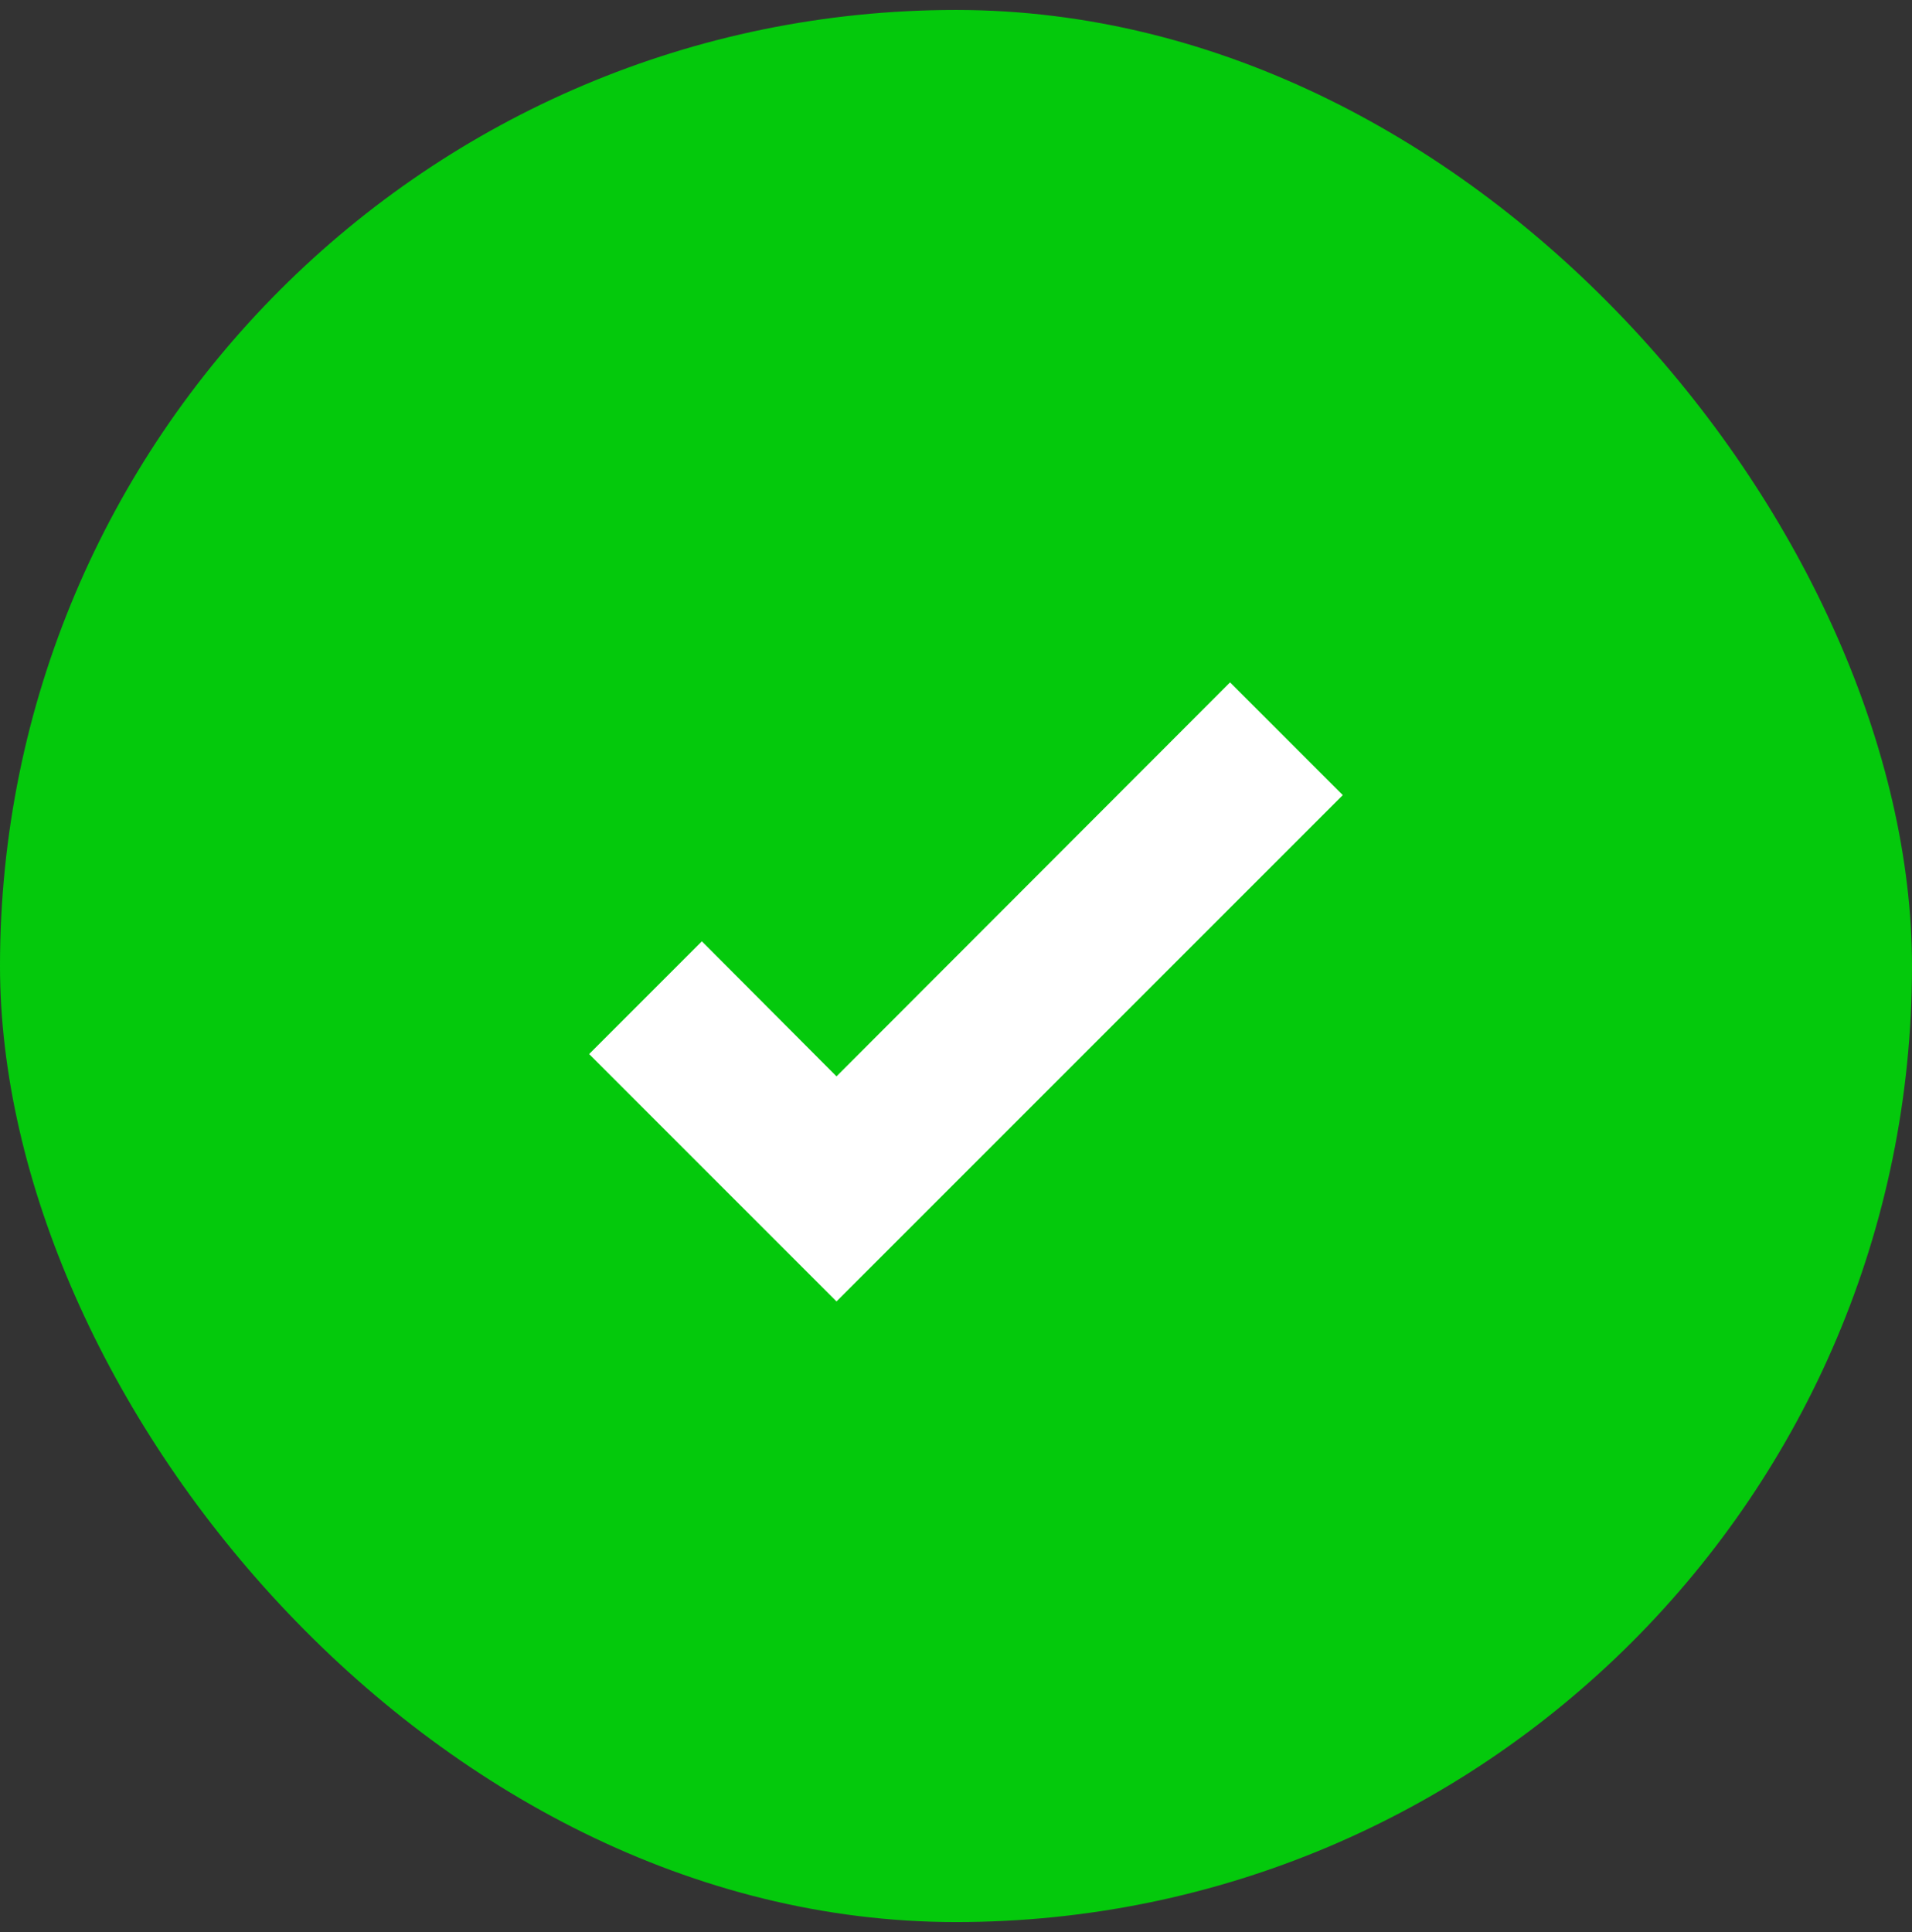 <svg width="96" height="97" viewBox="0 0 96 97" fill="none" xmlns="http://www.w3.org/2000/svg">
<rect x="0" y="0" width="96" height="97" fill="#333333" stroke="none"/>
<rect y="0.5" width="96" height="96" rx="48" fill="#04C90C"/>
<path d="M42 65.34L29.58 52.92L35.24 47.26L42 54.04L61.76 34.26L67.42 39.92L42 65.34Z" fill="white"/>
</svg>
